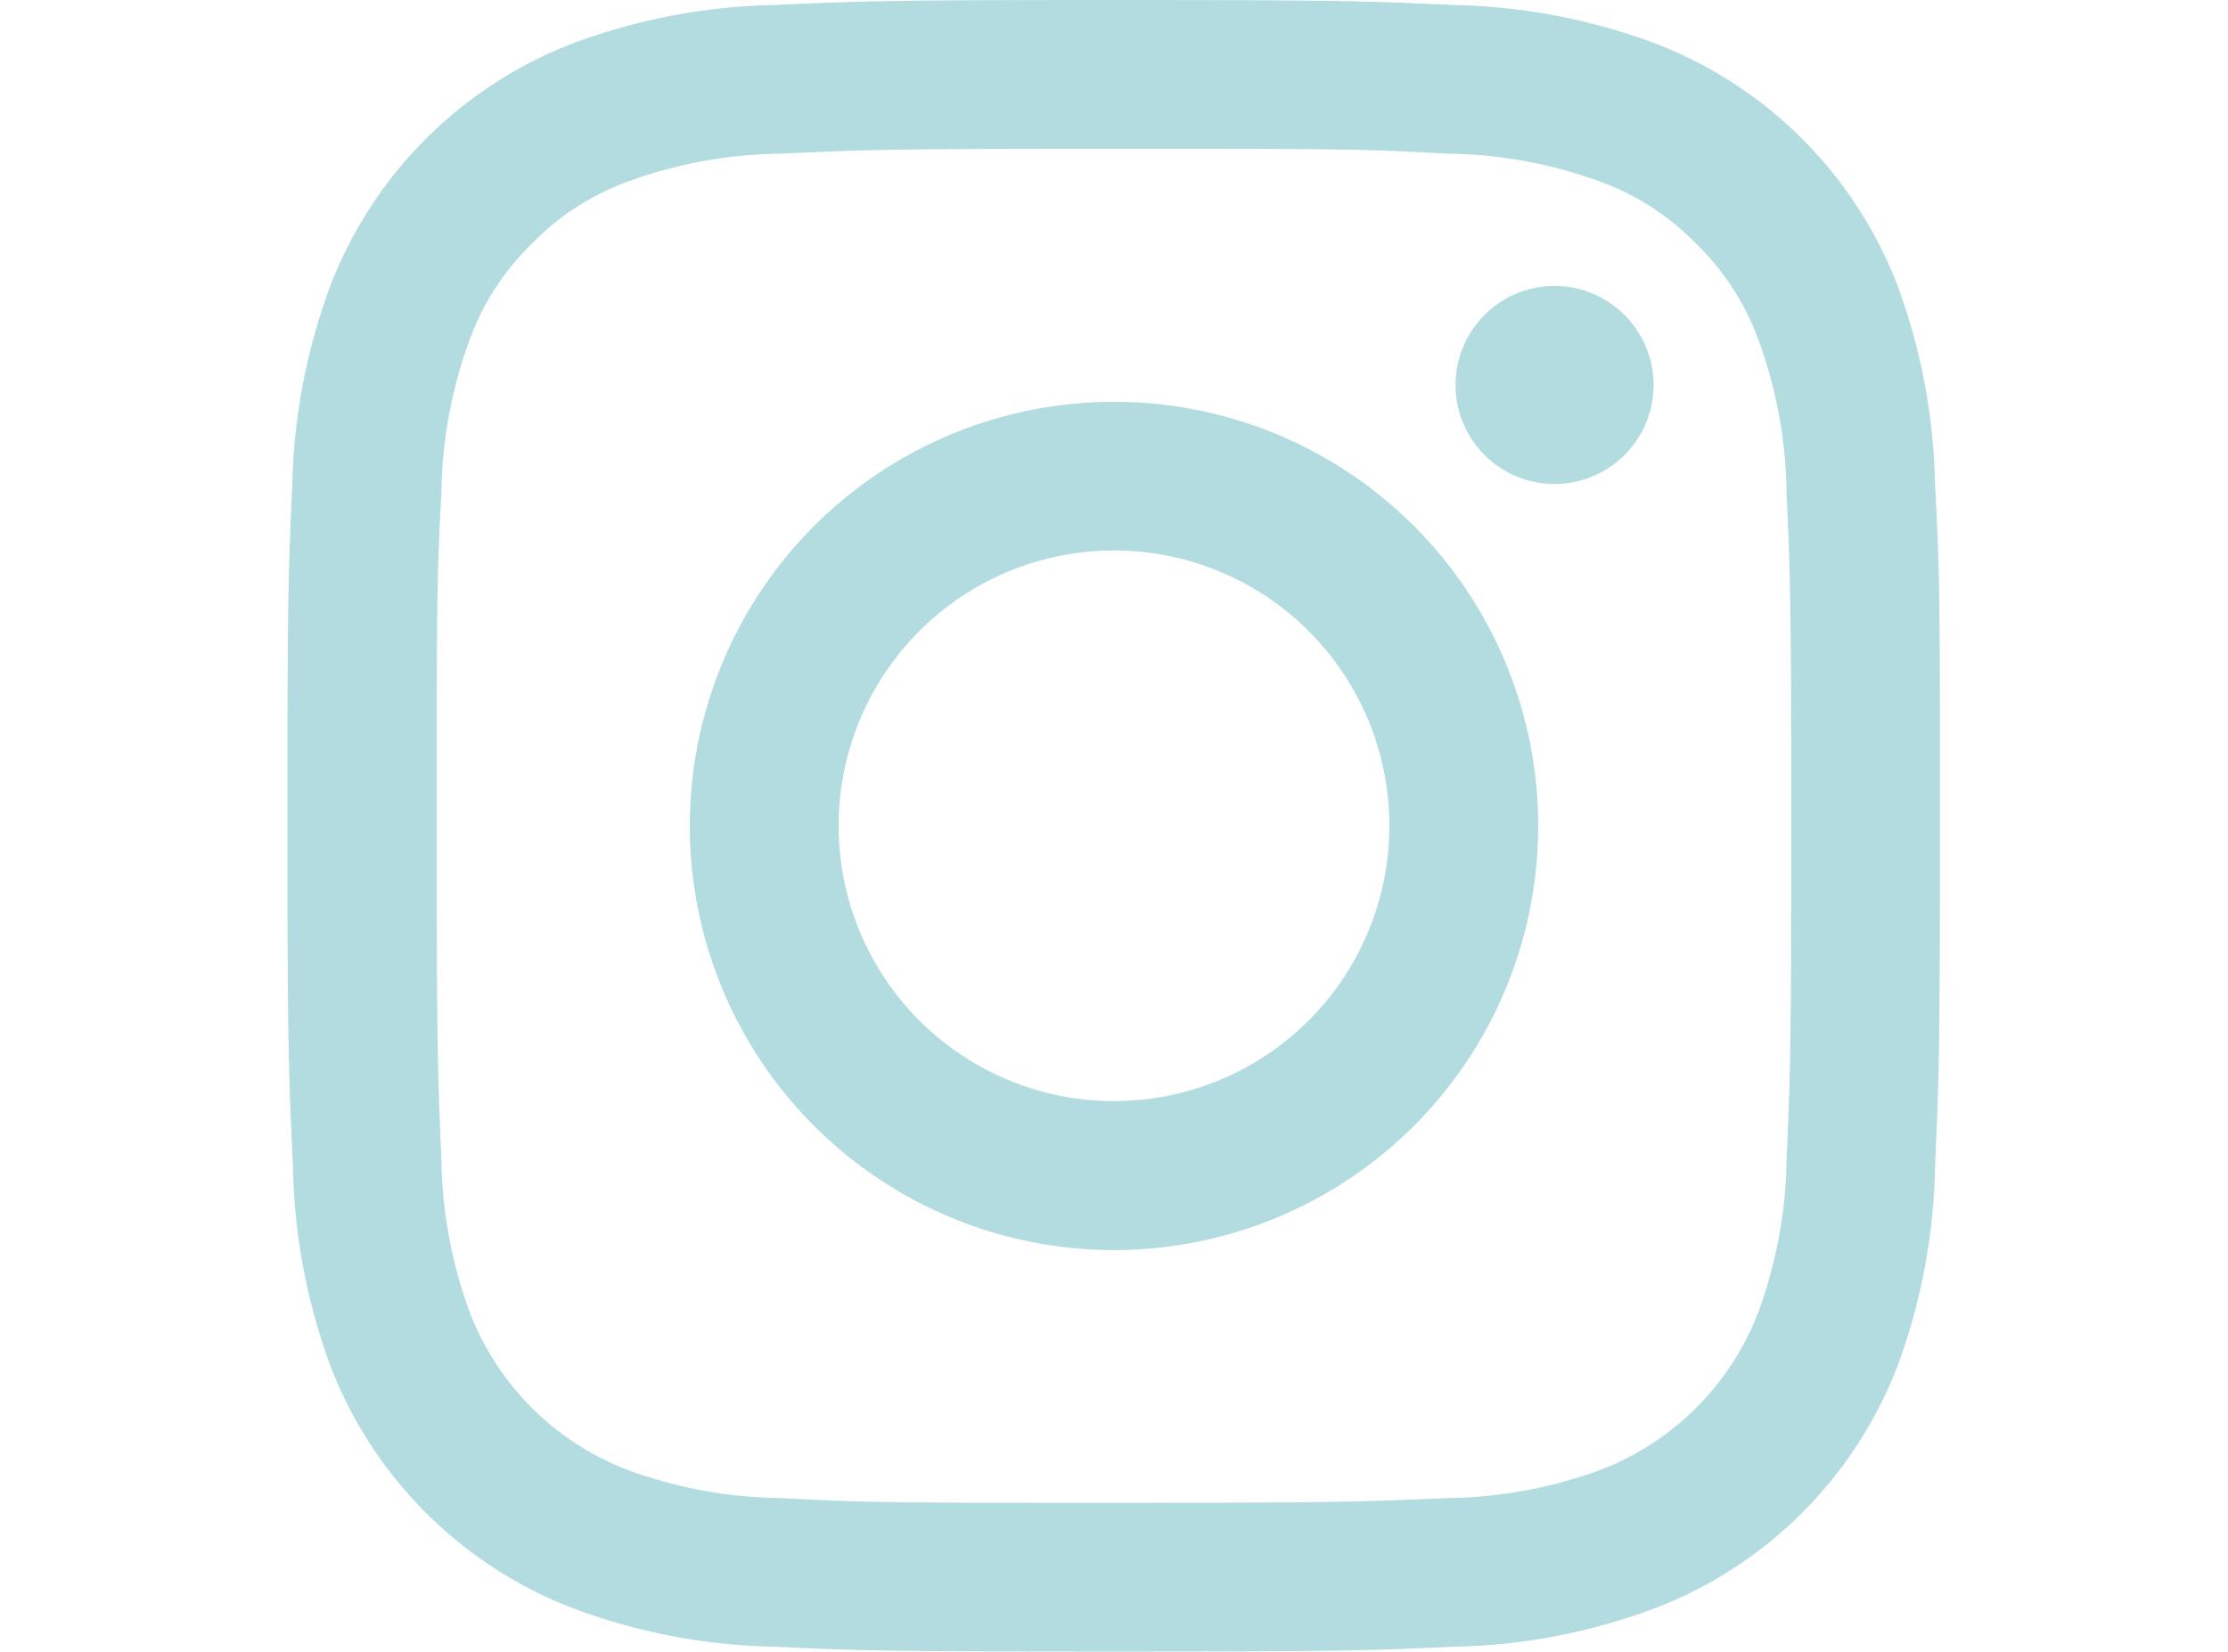 <svg id="Layer_1" data-name="Layer 1" xmlns="http://www.w3.org/2000/svg" viewBox="0 0 128 94.9"><defs><style>.cls-1{fill:#b3dce0;}</style></defs><path class="cls-1" d="M64,8.55c12.67,0,14.17,0,19.17.28A26.34,26.34,0,0,1,92,10.46,14.71,14.71,0,0,1,97.44,14,14.67,14.67,0,0,1,101,19.47a26.4,26.4,0,0,1,1.64,8.81c.22,5,.27,6.5.27,19.17s-.05,14.17-.27,19.18A26.46,26.46,0,0,1,101,75.44a15.74,15.74,0,0,1-9,9,26.27,26.27,0,0,1-8.82,1.64c-5,.22-6.5.27-19.17.27s-14.17,0-19.17-.27A26.27,26.27,0,0,1,36,84.44a15.74,15.74,0,0,1-9-9,26.46,26.46,0,0,1-1.64-8.81c-.22-5-.27-6.51-.27-19.18s0-14.17.27-19.17A26.4,26.4,0,0,1,27,19.47,14.67,14.67,0,0,1,30.56,14,14.71,14.71,0,0,1,36,10.46a26.34,26.34,0,0,1,8.82-1.63c5-.23,6.5-.28,19.17-.28M64,0C51.11,0,49.5.06,44.44.29a34.88,34.88,0,0,0-11.52,2.2A24.21,24.21,0,0,0,19,16.37a34.91,34.91,0,0,0-2.21,11.52c-.23,5.06-.28,6.67-.28,19.56S16.6,62,16.83,67A34.79,34.79,0,0,0,19,78.53,24.21,24.21,0,0,0,32.92,92.41a34.6,34.6,0,0,0,11.52,2.21c5.06.23,6.67.28,19.56.28s14.5-.05,19.56-.28a34.65,34.65,0,0,0,11.52-2.21A24.21,24.21,0,0,0,109,78.53,34.79,34.79,0,0,0,111.17,67c.23-5.06.28-6.68.28-19.57s0-14.5-.28-19.56A34.91,34.91,0,0,0,109,16.37,24.21,24.21,0,0,0,95.08,2.49,34.93,34.93,0,0,0,83.56.29C78.5.06,76.89,0,64,0"/><path class="cls-1" d="M64,23.09A24.37,24.37,0,1,0,88.37,47.45,24.36,24.36,0,0,0,64,23.09m0,40.18A15.82,15.82,0,1,1,79.82,47.45,15.82,15.82,0,0,1,64,63.27"/><path class="cls-1" d="M95,22.12a5.69,5.69,0,1,1-5.69-5.69A5.7,5.7,0,0,1,95,22.12"/></svg>